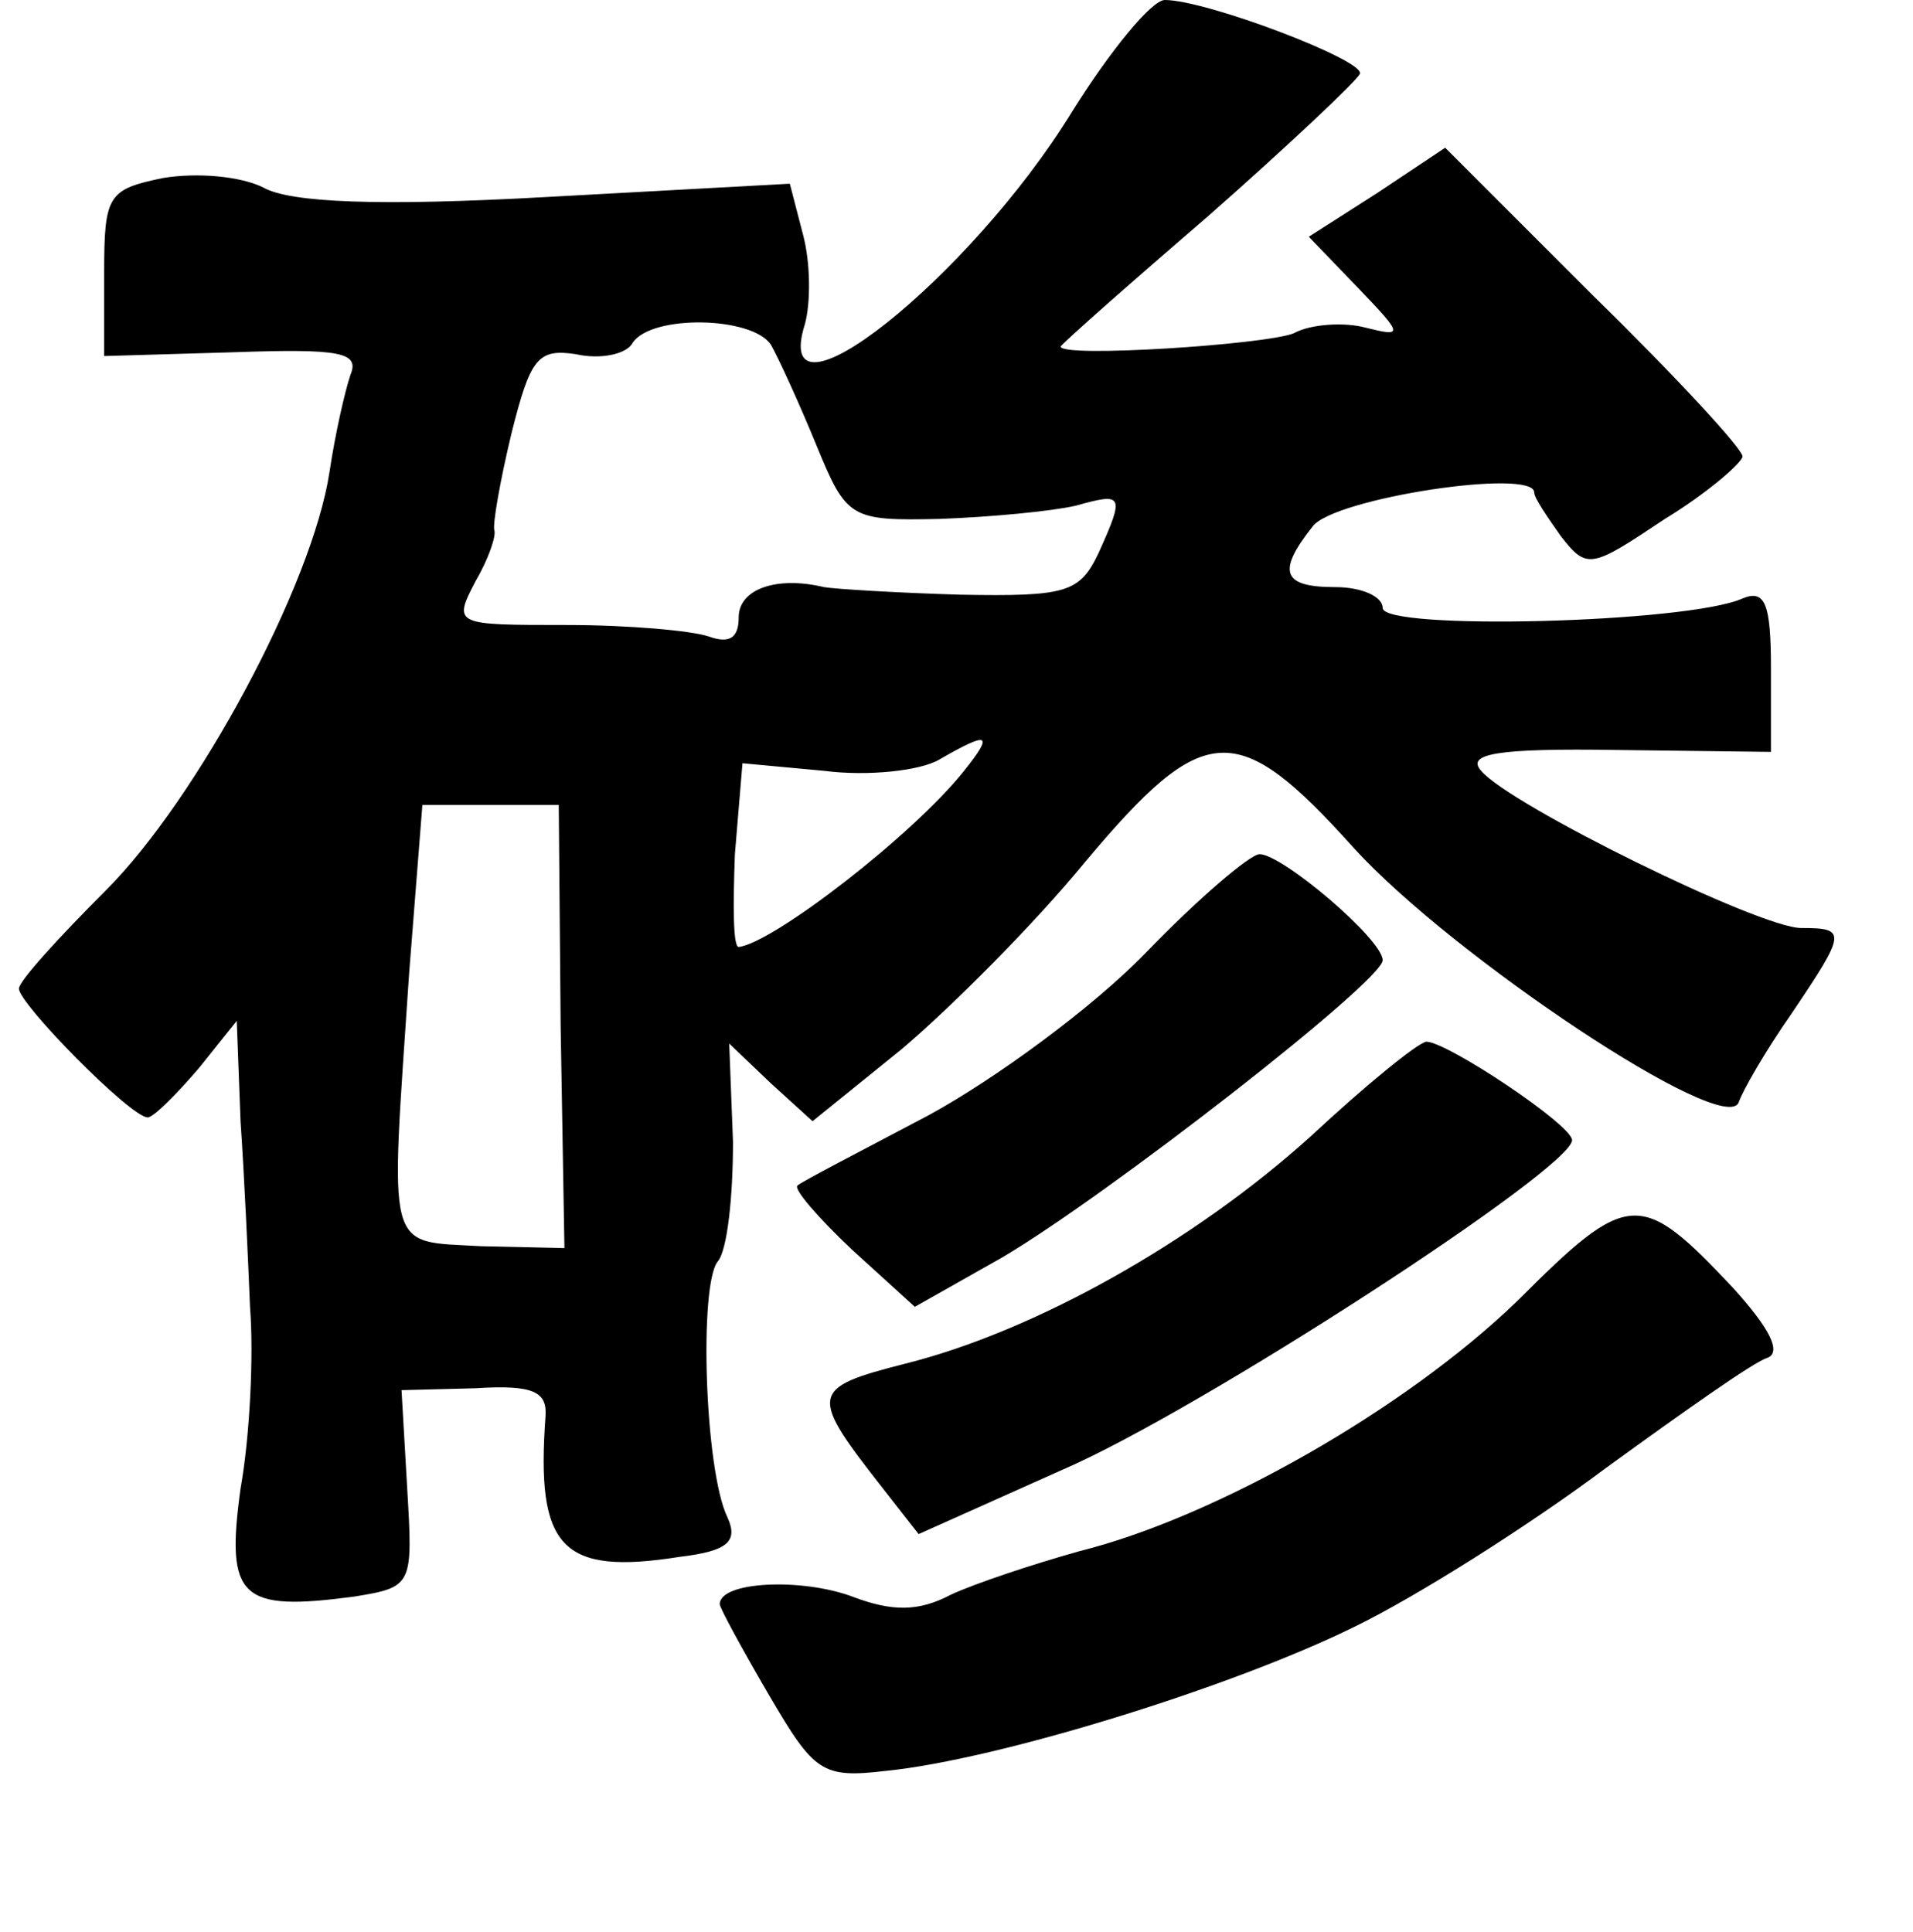 <?xml version="1.0" standalone="no"?>
<!DOCTYPE svg PUBLIC "-//W3C//DTD SVG 20010904//EN"
 "http://www.w3.org/TR/2001/REC-SVG-20010904/DTD/svg10.dtd">
<svg version="1.0" xmlns="http://www.w3.org/2000/svg"
 width="101pt" height="102pt" viewBox="0 0 101 102"
 preserveAspectRatio="xMidYMid meet">
<g transform="translate(0,102) scale(0.1,-0.1)"
fill="#000000" stroke="none">
<path d="M566 961 c-54 -88 -160 -172 -141 -112 3 11 3 32 -1 47 l-7 27 -128
-7 c-89 -5 -136 -3 -150 5 -12 6 -35 8 -53 5 -29 -6 -31 -9 -31 -50 l0 -44 68
2 c57 2 67 0 62 -12 -3 -9 -8 -31 -11 -51 -9 -60 -70 -173 -118 -221 -25 -25
-46 -48 -46 -52 0 -8 59 -68 68 -68 3 0 15 12 27 26 l20 25 2 -53 c2 -29 4
-73 5 -98 2 -25 0 -68 -5 -96 -8 -58 0 -65 60 -57 31 5 31 6 28 57 l-3 52 39
1 c31 2 38 -2 37 -15 -5 -69 8 -84 71 -74 25 3 31 8 25 21 -12 25 -15 123 -5
135 5 6 8 34 8 63 l-2 52 22 -21 22 -20 47 38 c26 22 70 66 97 99 63 75 80 76
142 7 52 -57 196 -153 203 -134 2 6 14 27 28 47 29 43 29 45 5 45 -22 0 -154
65 -169 83 -8 9 8 12 72 11 l81 -1 0 44 c0 34 -3 42 -15 37 -29 -13 -190 -17
-190 -5 0 6 -11 11 -25 11 -28 0 -31 8 -12 32 11 15 117 31 117 18 0 -3 7 -13
14 -23 14 -18 16 -17 55 9 23 14 41 30 41 33 0 4 -35 42 -79 85 l-78 78 -36
-24 -36 -23 26 -27 c24 -25 24 -26 4 -21 -11 3 -29 2 -38 -3 -15 -6 -123 -13
-123 -7 0 1 35 32 78 69 42 37 78 71 80 75 3 7 -81 39 -103 39 -7 0 -29 -27
-49 -59z m-159 -123 c4 -7 15 -31 24 -53 16 -39 18 -40 65 -39 27 1 59 4 72 7
25 7 26 6 12 -25 -10 -21 -17 -23 -73 -22 -34 1 -66 3 -72 4 -25 6 -45 -1 -45
-16 0 -11 -5 -14 -16 -10 -9 3 -42 6 -75 6 -59 0 -60 0 -48 23 7 12 11 24 10
27 -1 3 3 26 9 51 10 40 14 45 34 42 13 -3 27 0 30 6 10 15 63 14 73 -1z m102
-225 c-27 -34 -101 -91 -119 -93 -3 0 -3 22 -2 49 l4 48 43 -4 c23 -3 51 0 61
6 26 15 29 14 13 -6z m-213 -135 l2 -117 -44 1 c-51 3 -48 -6 -38 144 l7 89
36 0 36 0 1 -117z"/>
<path d="M605 517 c-28 -29 -80 -67 -115 -86 -36 -19 -67 -35 -69 -37 -2 -2
11 -17 29 -34 l33 -30 46 26 c56 33 201 146 201 157 0 11 -53 56 -65 56 -5 0
-33 -24 -60 -52z"/>
<path d="M692 420 c-62 -56 -146 -103 -214 -120 -51 -13 -51 -16 -11 -67 l18
-23 76 34 c72 31 269 159 269 174 0 8 -66 52 -77 52 -5 -1 -32 -23 -61 -50z"/>
<path d="M801 333 c-59 -57 -159 -114 -231 -132 -25 -7 -55 -17 -68 -23 -17
-9 -31 -9 -52 -1 -27 10 -70 8 -70 -4 0 -2 12 -24 26 -48 24 -41 28 -44 62
-40 59 6 182 44 247 76 33 16 93 54 133 84 40 29 78 56 85 58 8 3 1 16 -18 37
-49 52 -55 52 -114 -7z"/>
</g>
</svg>
